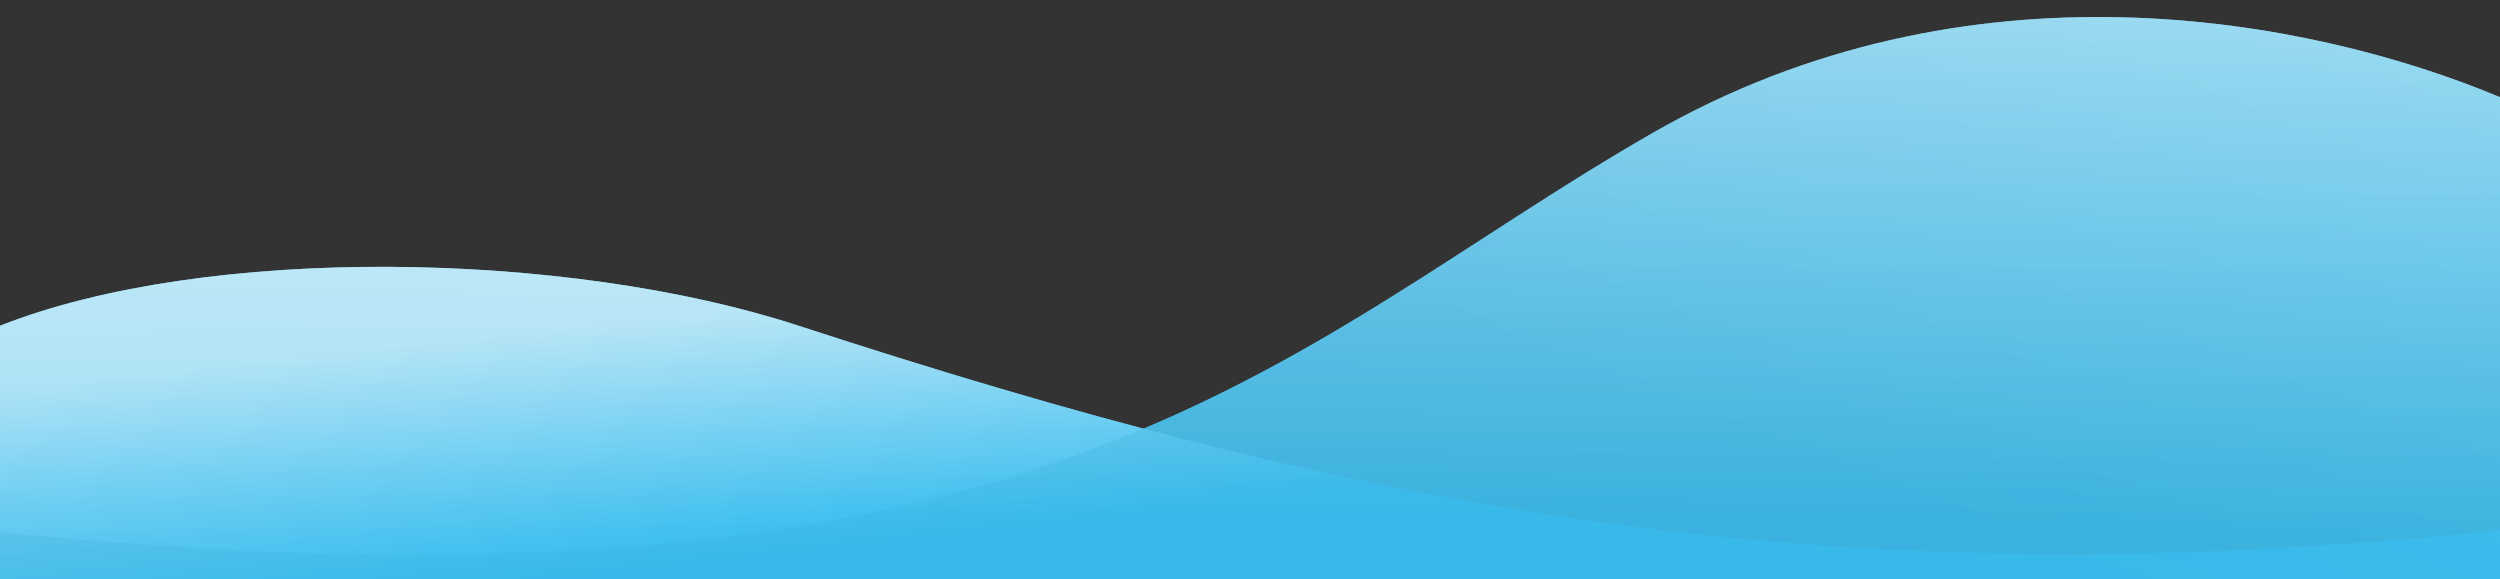 <svg xmlns="http://www.w3.org/2000/svg" xmlns:xlink="http://www.w3.org/1999/xlink" viewBox="0 0 2560 592.93">
    <rect x="0" y="0" width="2560" height="592.93" fill="#333333" stroke="none"/>
    <defs>
        <style>
            .cls-1,
            .cls-2 {
                opacity: 0.9;
            }
            
            .cls-1 {
                fill: url(#linear-gradient);
            }
            
            .cls-2 {
                fill: url(#linear-gradient-2);
            }
            
            .cls-3,
            .cls-4 {
                opacity: 0.5;
            }
            
            .cls-3 {
                fill: url(#linear-gradient-3);
            }
            
            .cls-4 {
                fill: url(#linear-gradient-4);
            }
            
            .cls-5 {
                opacity: 0.25;
                fill: url(#linear-gradient-5);
            }
        </style>
        <linearGradient id="linear-gradient" x1="1280.15" y1="582.89" x2="1277.57" y2="318.4" gradientUnits="userSpaceOnUse">
            <stop offset="0.09" stop-color="#35c0f4" />
            <stop offset="0.99" stop-color="#66d0f7" />
        </linearGradient>
        <linearGradient id="linear-gradient-2" x1="-11079.51" y1="571.29" x2="-11078.3" y2="0.39" gradientTransform="matrix(-1, 0, 0, 1, -9799.03, 0)" gradientUnits="userSpaceOnUse">
            <stop offset="0.08" stop-color="#3db1dc" />
            <stop offset="1" stop-color="#66d0f7" />
        </linearGradient>
        <linearGradient id="linear-gradient-3" x1="1278.22" y1="581.79" x2="1287.07" y2="-7.17" gradientUnits="userSpaceOnUse">
            <stop offset="0.08" stop-color="#35c0f4" />
            <stop offset="1" stop-color="#fff" />
        </linearGradient>
        <linearGradient id="linear-gradient-4" x1="1277.16" y1="541.86" x2="1241.72" y2="216.79" gradientUnits="userSpaceOnUse">
            <stop offset="0.08" stop-color="#35c0f4" />
            <stop offset="0.85" stop-color="#fff" />
        </linearGradient>
        <linearGradient id="linear-gradient-5" x1="-11166.68" y1="345.9" x2="-11417.02" y2="-291.09" xlink:href="#linear-gradient-2" />
    </defs>
    <title>Wave</title>
    <g id="Gradients">
        <path class="cls-1" d="M0,333.55c211.07-83.37,580.6-77.33,817-.23,558,182,1041.5,283.61,1743,209.61v50H0V333.55Z" />
        <path class="cls-2" d="M2560,99.5c-197.5-82.57-546.38-147.8-868,36.82-385,221-609.5,516.61-1692,408.61v48H2560V99.5Z" />
    </g>
    <g id="Backdrop">
        <path class="cls-3" d="M1692,136.32C1517,236.76,1375.19,352.62,1170.9,439,1054.44,408.15,937.46,372.61,817,333.32c-236.4-77.1-605.93-83.14-817,.23V592.93H2560V99.5C2362.5,16.93,2013.62-48.29,1692,136.32Z" />
        <path class="cls-4" d="M0,333.55c211.07-83.37,580.6-77.33,817-.23,558,182,1041.5,283.61,1743,209.61v50H0Z" />
        <path class="cls-5" d="M2560,99.5c-197.5-82.57-546.38-147.8-868,36.82-385,221-609.5,516.61-1692,408.61v48H2560V99.5Z" />
    </g>
</svg>